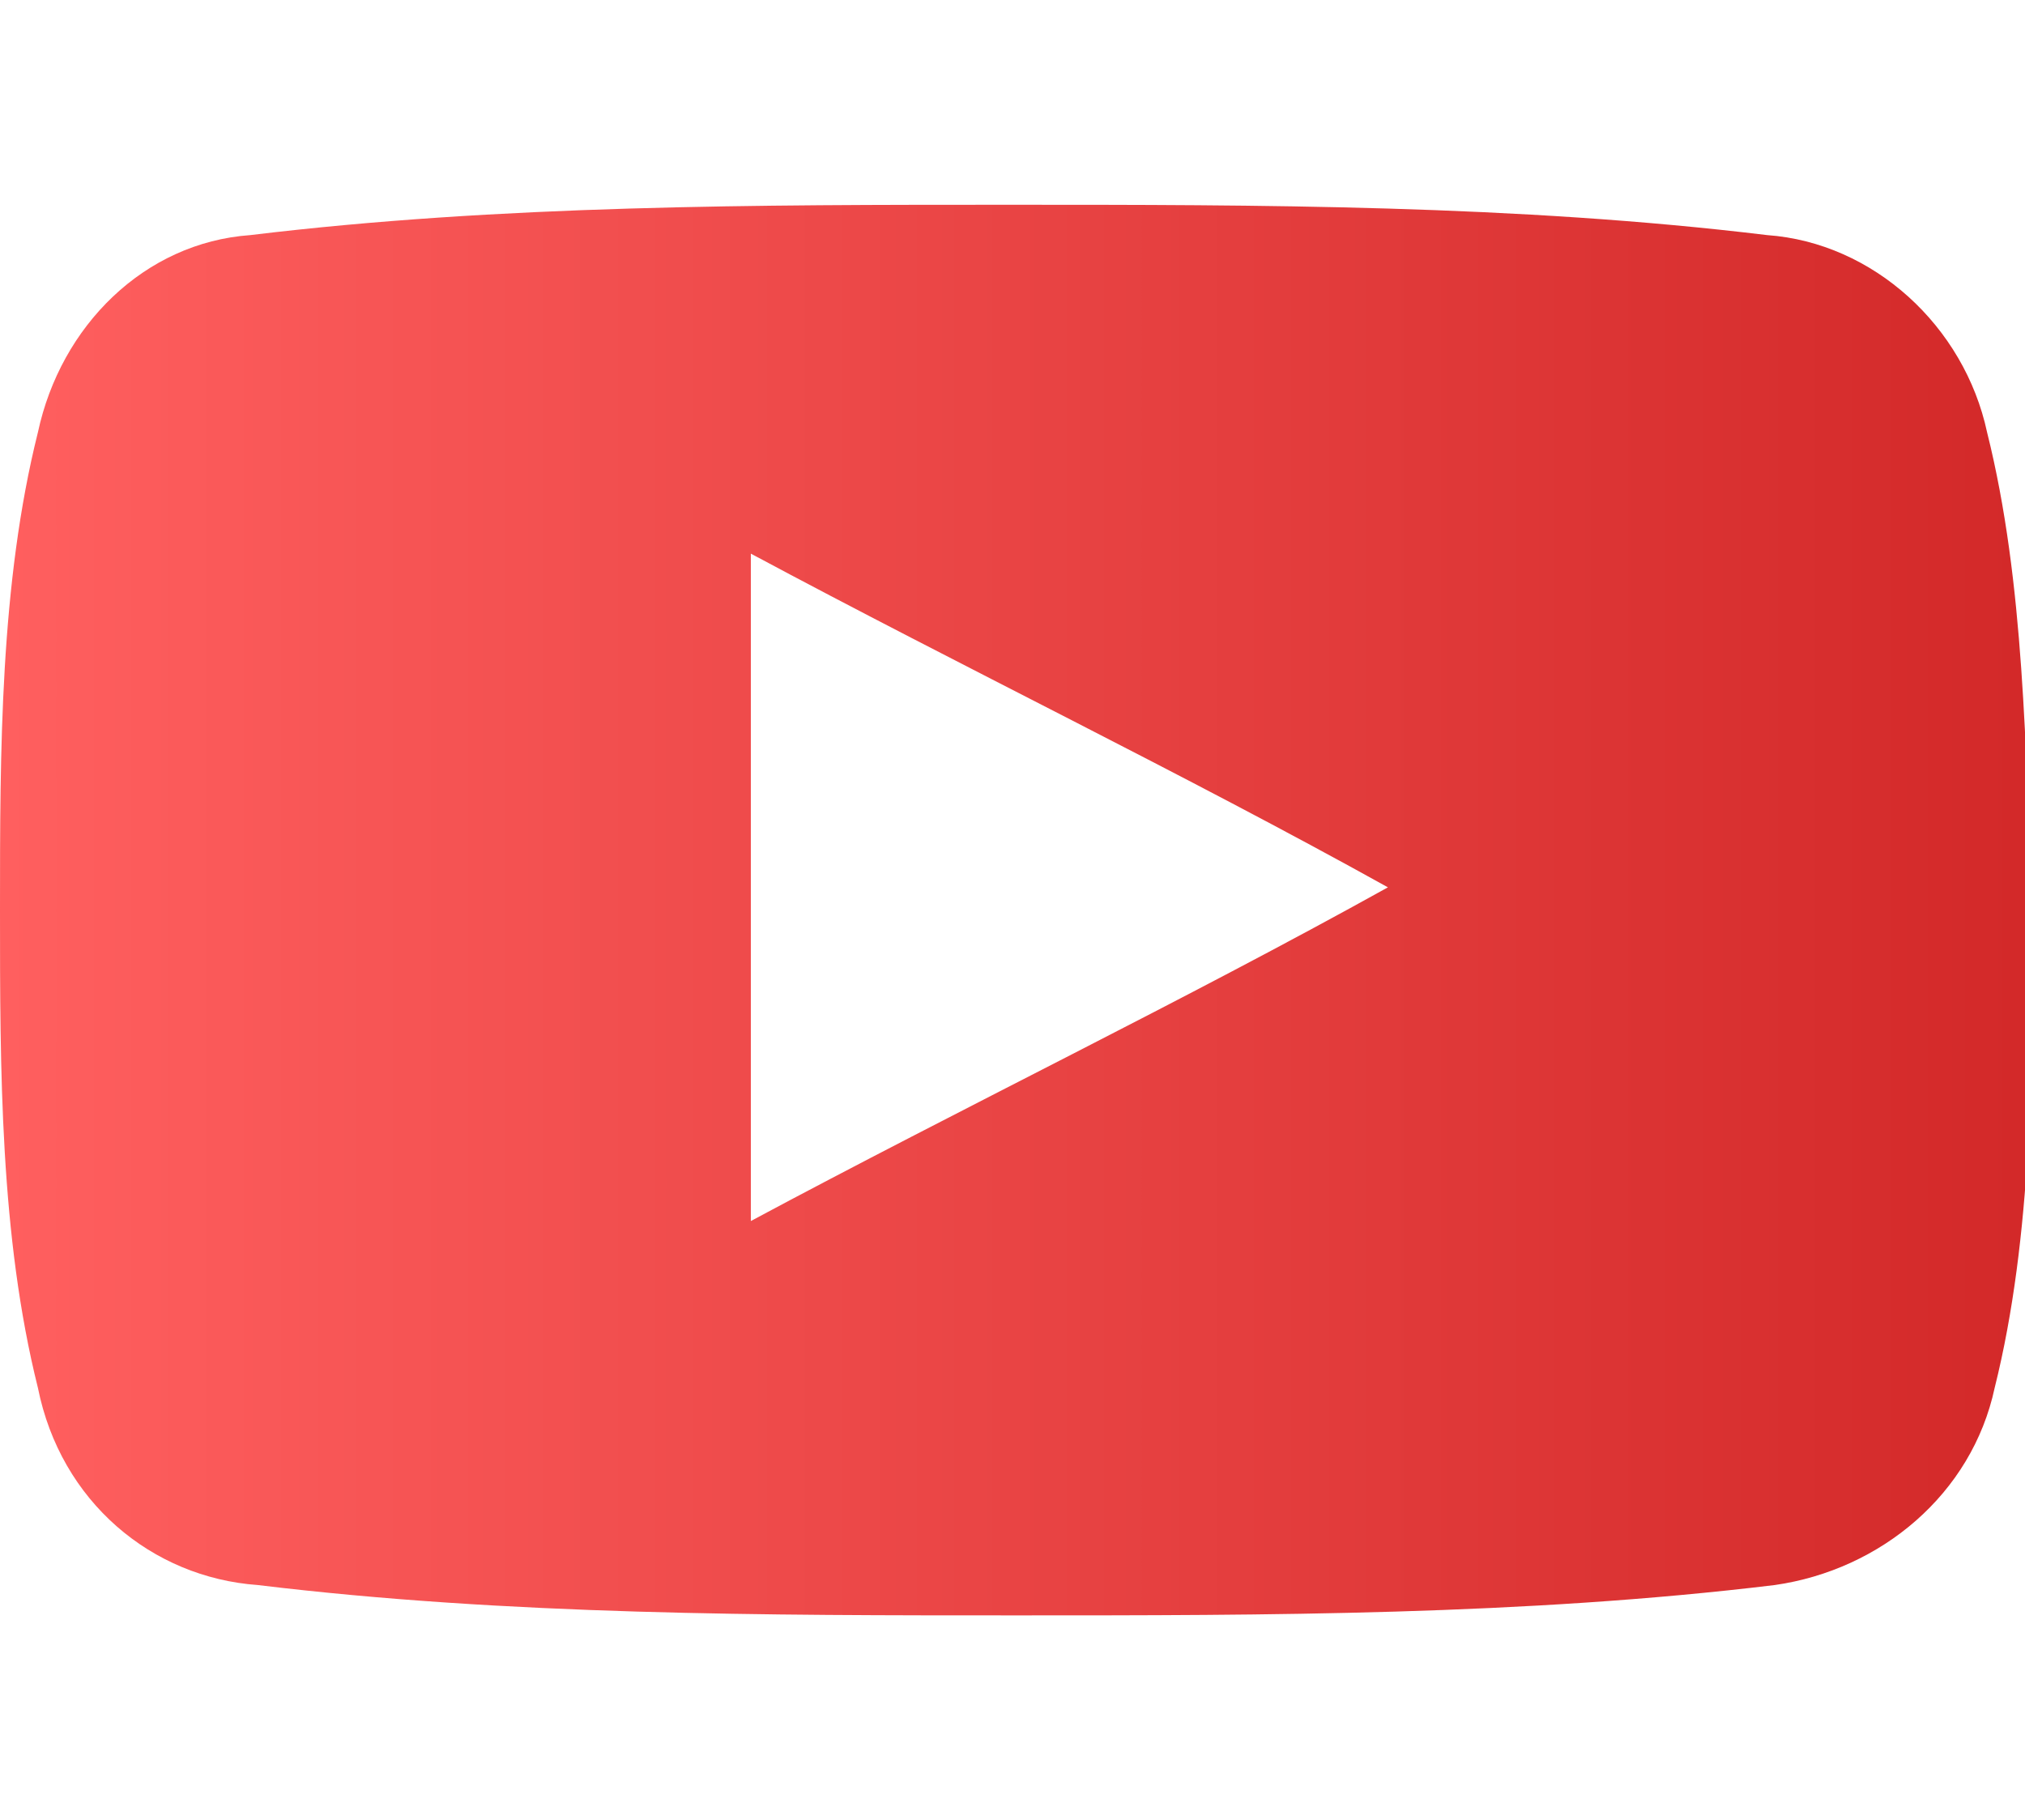 <?xml version="1.0" encoding="utf-8"?>
<!-- Generator: Adobe Illustrator 25.4.1, SVG Export Plug-In . SVG Version: 6.00 Build 0)  -->
<svg version="1.1" id="Layer_1" xmlns="http://www.w3.org/2000/svg" xmlns:xlink="http://www.w3.org/1999/xlink" x="0px" y="0px"
	 viewBox="0 0 26.7 24" style="enable-background:new 0 0 26.7 24;" xml:space="preserve">
<style type="text/css">
	.st0{fill:url(#SVGID_1_);}
</style>
<g>
	
		<linearGradient id="SVGID_1_" gradientUnits="userSpaceOnUse" x1="0" y1="86" x2="26.652" y2="86" gradientTransform="matrix(1 0 0 1 0 -74)">
		<stop  offset="0" style="stop-color:#FF5F5F"/>
		<stop  offset="1" style="stop-color:#D32929"/>
	</linearGradient>
	<path class="st0" d="M26.2,5.7c-0.3-1.4-1.5-2.5-2.9-2.6c-3.3-0.4-6.7-0.4-10-0.4s-6.7,0-10,0.4C1.9,3.2,0.8,4.3,0.5,5.7
		C0,7.7,0,9.9,0,12s0,4.3,0.5,6.3c0.3,1.5,1.5,2.5,2.9,2.6c3.3,0.4,6.7,0.4,10,0.4s6.7,0,10-0.4c1.4-0.2,2.6-1.2,2.9-2.6
		c0.5-2,0.5-4.3,0.5-6.3C26.7,9.9,26.7,7.7,26.2,5.7z M9.9,16.1c0-2.9,0-5.9,0-8.8c2.8,1.5,5.7,2.9,8.4,4.4
		C15.6,13.2,12.7,14.6,9.9,16.1z"/>
</g>
</svg>
